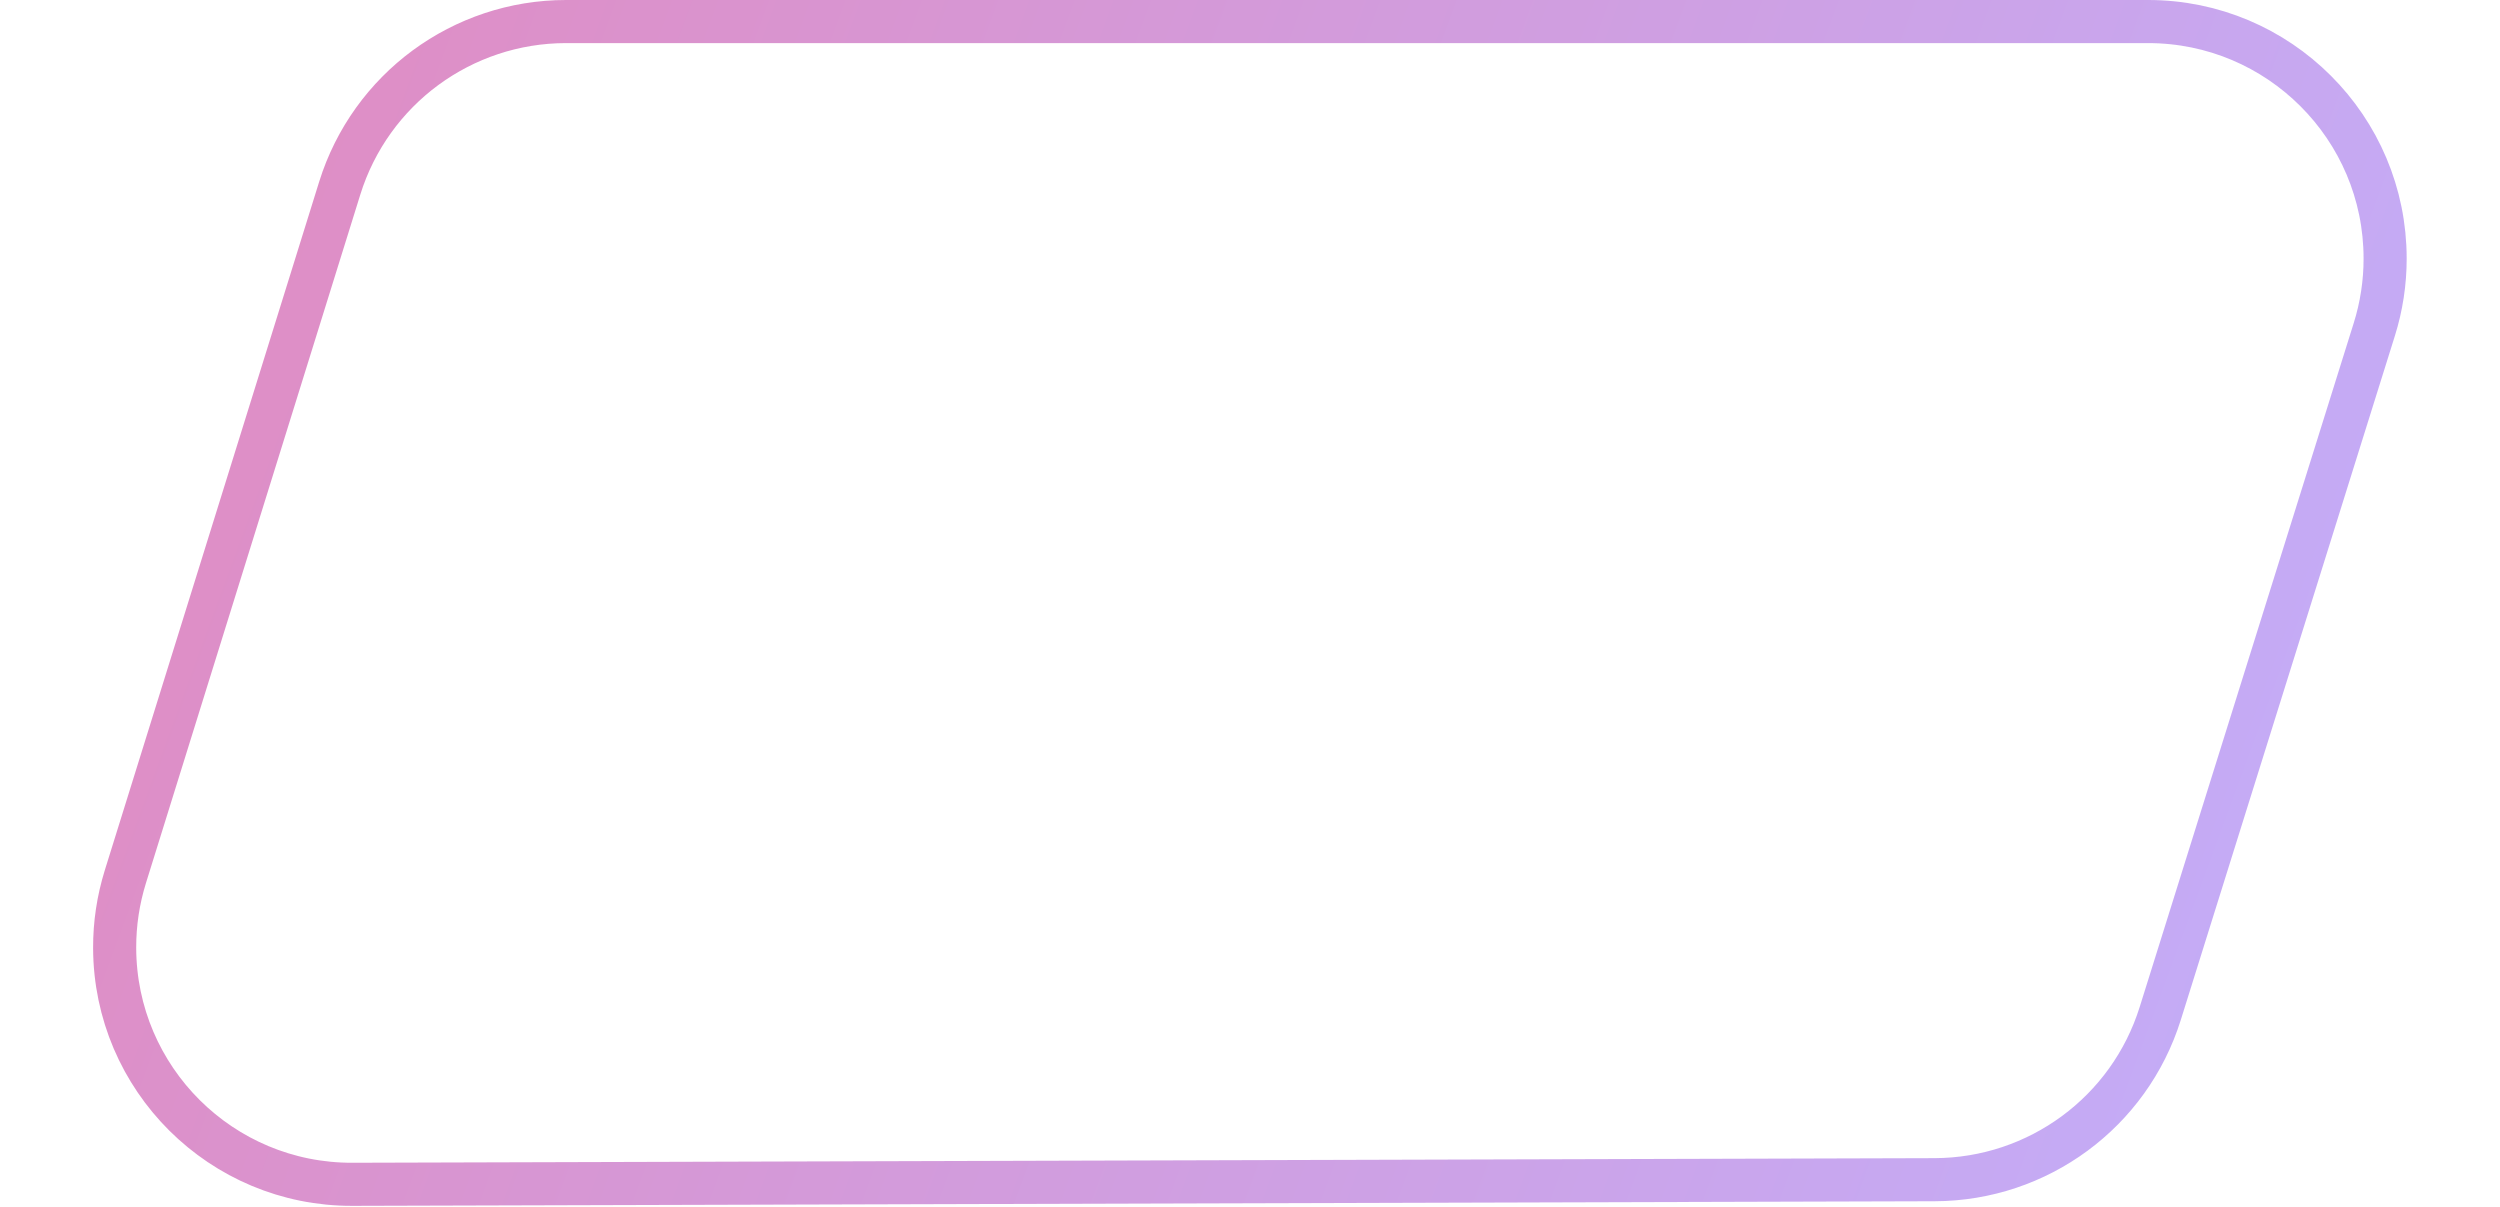 <?xml version="1.0" encoding="UTF-8"?>
<svg width="58px" height="28px" viewBox="0 0 58 28" version="1.1" xmlns="http://www.w3.org/2000/svg" xmlns:xlink="http://www.w3.org/1999/xlink">
    <title>button2</title>
    <defs>
        <linearGradient x1="104.415%" y1="58.235%" x2="0%" y2="38.347%" id="linearGradient-1">
            <stop stop-color="#865CF4" offset="0%"></stop>
            <stop stop-color="#C01C8A" offset="100%"></stop>
        </linearGradient>
    </defs>
    <g id="Page-1" stroke="none" stroke-width="1" fill="none" fill-rule="evenodd" opacity="0.5">
        <g id="button2" stroke="url(#linearGradient-1)">
            <path d="M49.835,0.5 C51.354,0.5 52.729,1.116 53.724,2.111 C54.72,3.106 55.335,4.481 55.335,6 C55.335,6.557 55.251,7.111 55.084,7.643 L55.084,7.643 L50.118,23.511 C49.76,24.656 49.052,25.619 48.133,26.296 C47.214,26.973 46.085,27.365 44.885,27.369 L44.885,27.369 L8.176,27.476 C6.657,27.481 5.28,26.869 4.282,25.877 C3.284,24.884 2.664,23.511 2.66,21.992 C2.658,21.432 2.742,20.876 2.908,20.341 L2.908,20.341 L7.882,4.365 C8.24,3.216 8.951,2.249 9.873,1.57 C10.796,0.892 11.929,0.5 13.133,0.5 L13.133,0.5 Z" id="Rectangle"></path>
        </g>
    </g>
</svg>